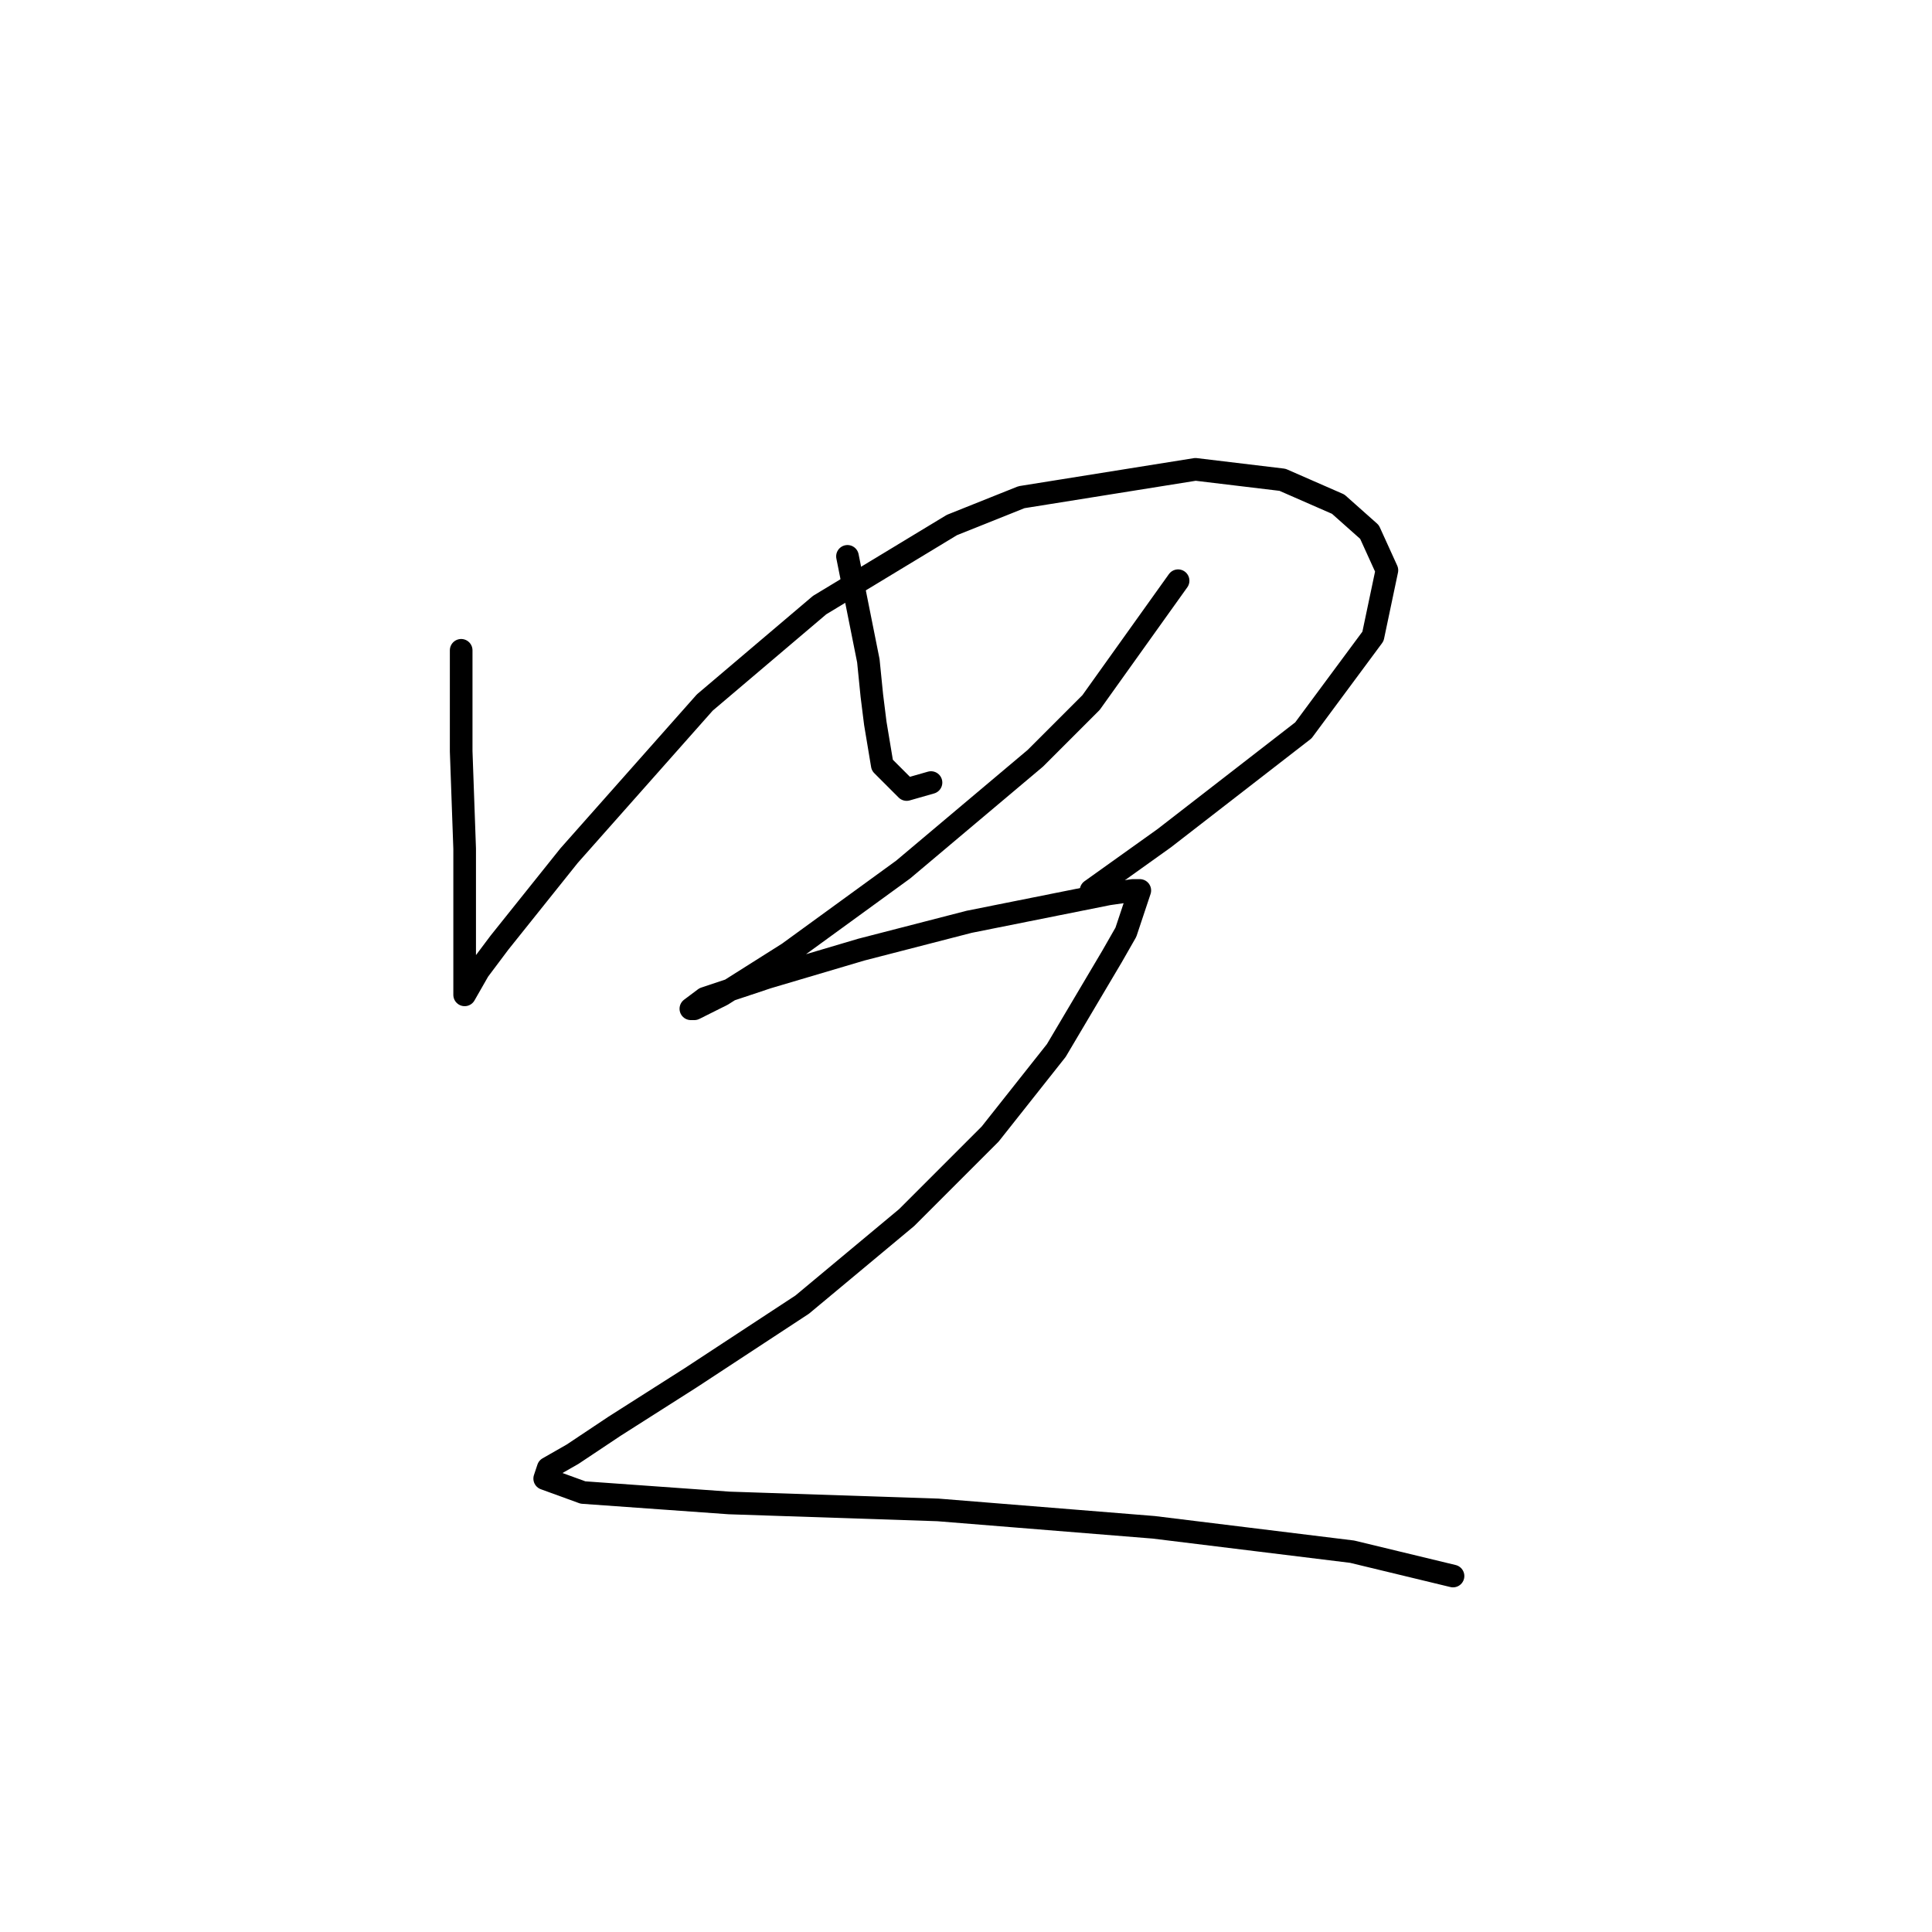 <?xml version="1.0" standalone="no"?>
    <svg width="256" height="256" xmlns="http://www.w3.org/2000/svg" version="1.1">
    <polyline stroke="black" stroke-width="3" stroke-linecap="round" fill="transparent" stroke-linejoin="round" points="61.108 86.17 61.108 99.543 61.569 112.455 61.569 122.6 61.569 128.595 61.569 131.823 63.414 128.595 66.181 124.906 75.404 113.377 93.388 93.087 108.605 80.176 126.129 69.569 135.352 65.88 158.408 62.191 169.937 63.575 177.315 66.803 181.465 70.492 183.771 75.564 181.926 84.326 172.704 96.777 154.258 111.072 144.574 117.989 144.574 117.989 " />
        <polyline stroke="black" stroke-width="3" stroke-linecap="round" fill="transparent" stroke-linejoin="round" points="112.295 73.72 115.061 87.554 115.523 92.165 115.984 95.854 116.906 101.388 120.134 104.616 123.362 103.694 123.362 103.694 " />
        <polyline stroke="black" stroke-width="3" stroke-linecap="round" fill="transparent" stroke-linejoin="round" points="156.103 76.948 144.574 93.087 137.196 100.466 128.434 107.844 119.673 115.222 104.455 126.289 95.694 131.823 92.004 133.668 91.543 133.668 93.388 132.284 101.688 129.517 114.139 125.828 128.434 122.139 139.963 119.833 146.88 118.45 150.108 117.989 151.03 117.989 150.569 119.372 149.186 123.523 147.341 126.75 139.963 139.201 131.201 150.269 120.134 161.336 106.3 172.864 91.543 182.548 81.398 189.004 75.865 192.693 72.637 194.538 72.176 195.921 77.248 197.766 96.616 199.149 124.284 200.071 152.875 202.377 179.16 205.605 192.533 208.833 192.533 208.833 " />
        </svg>